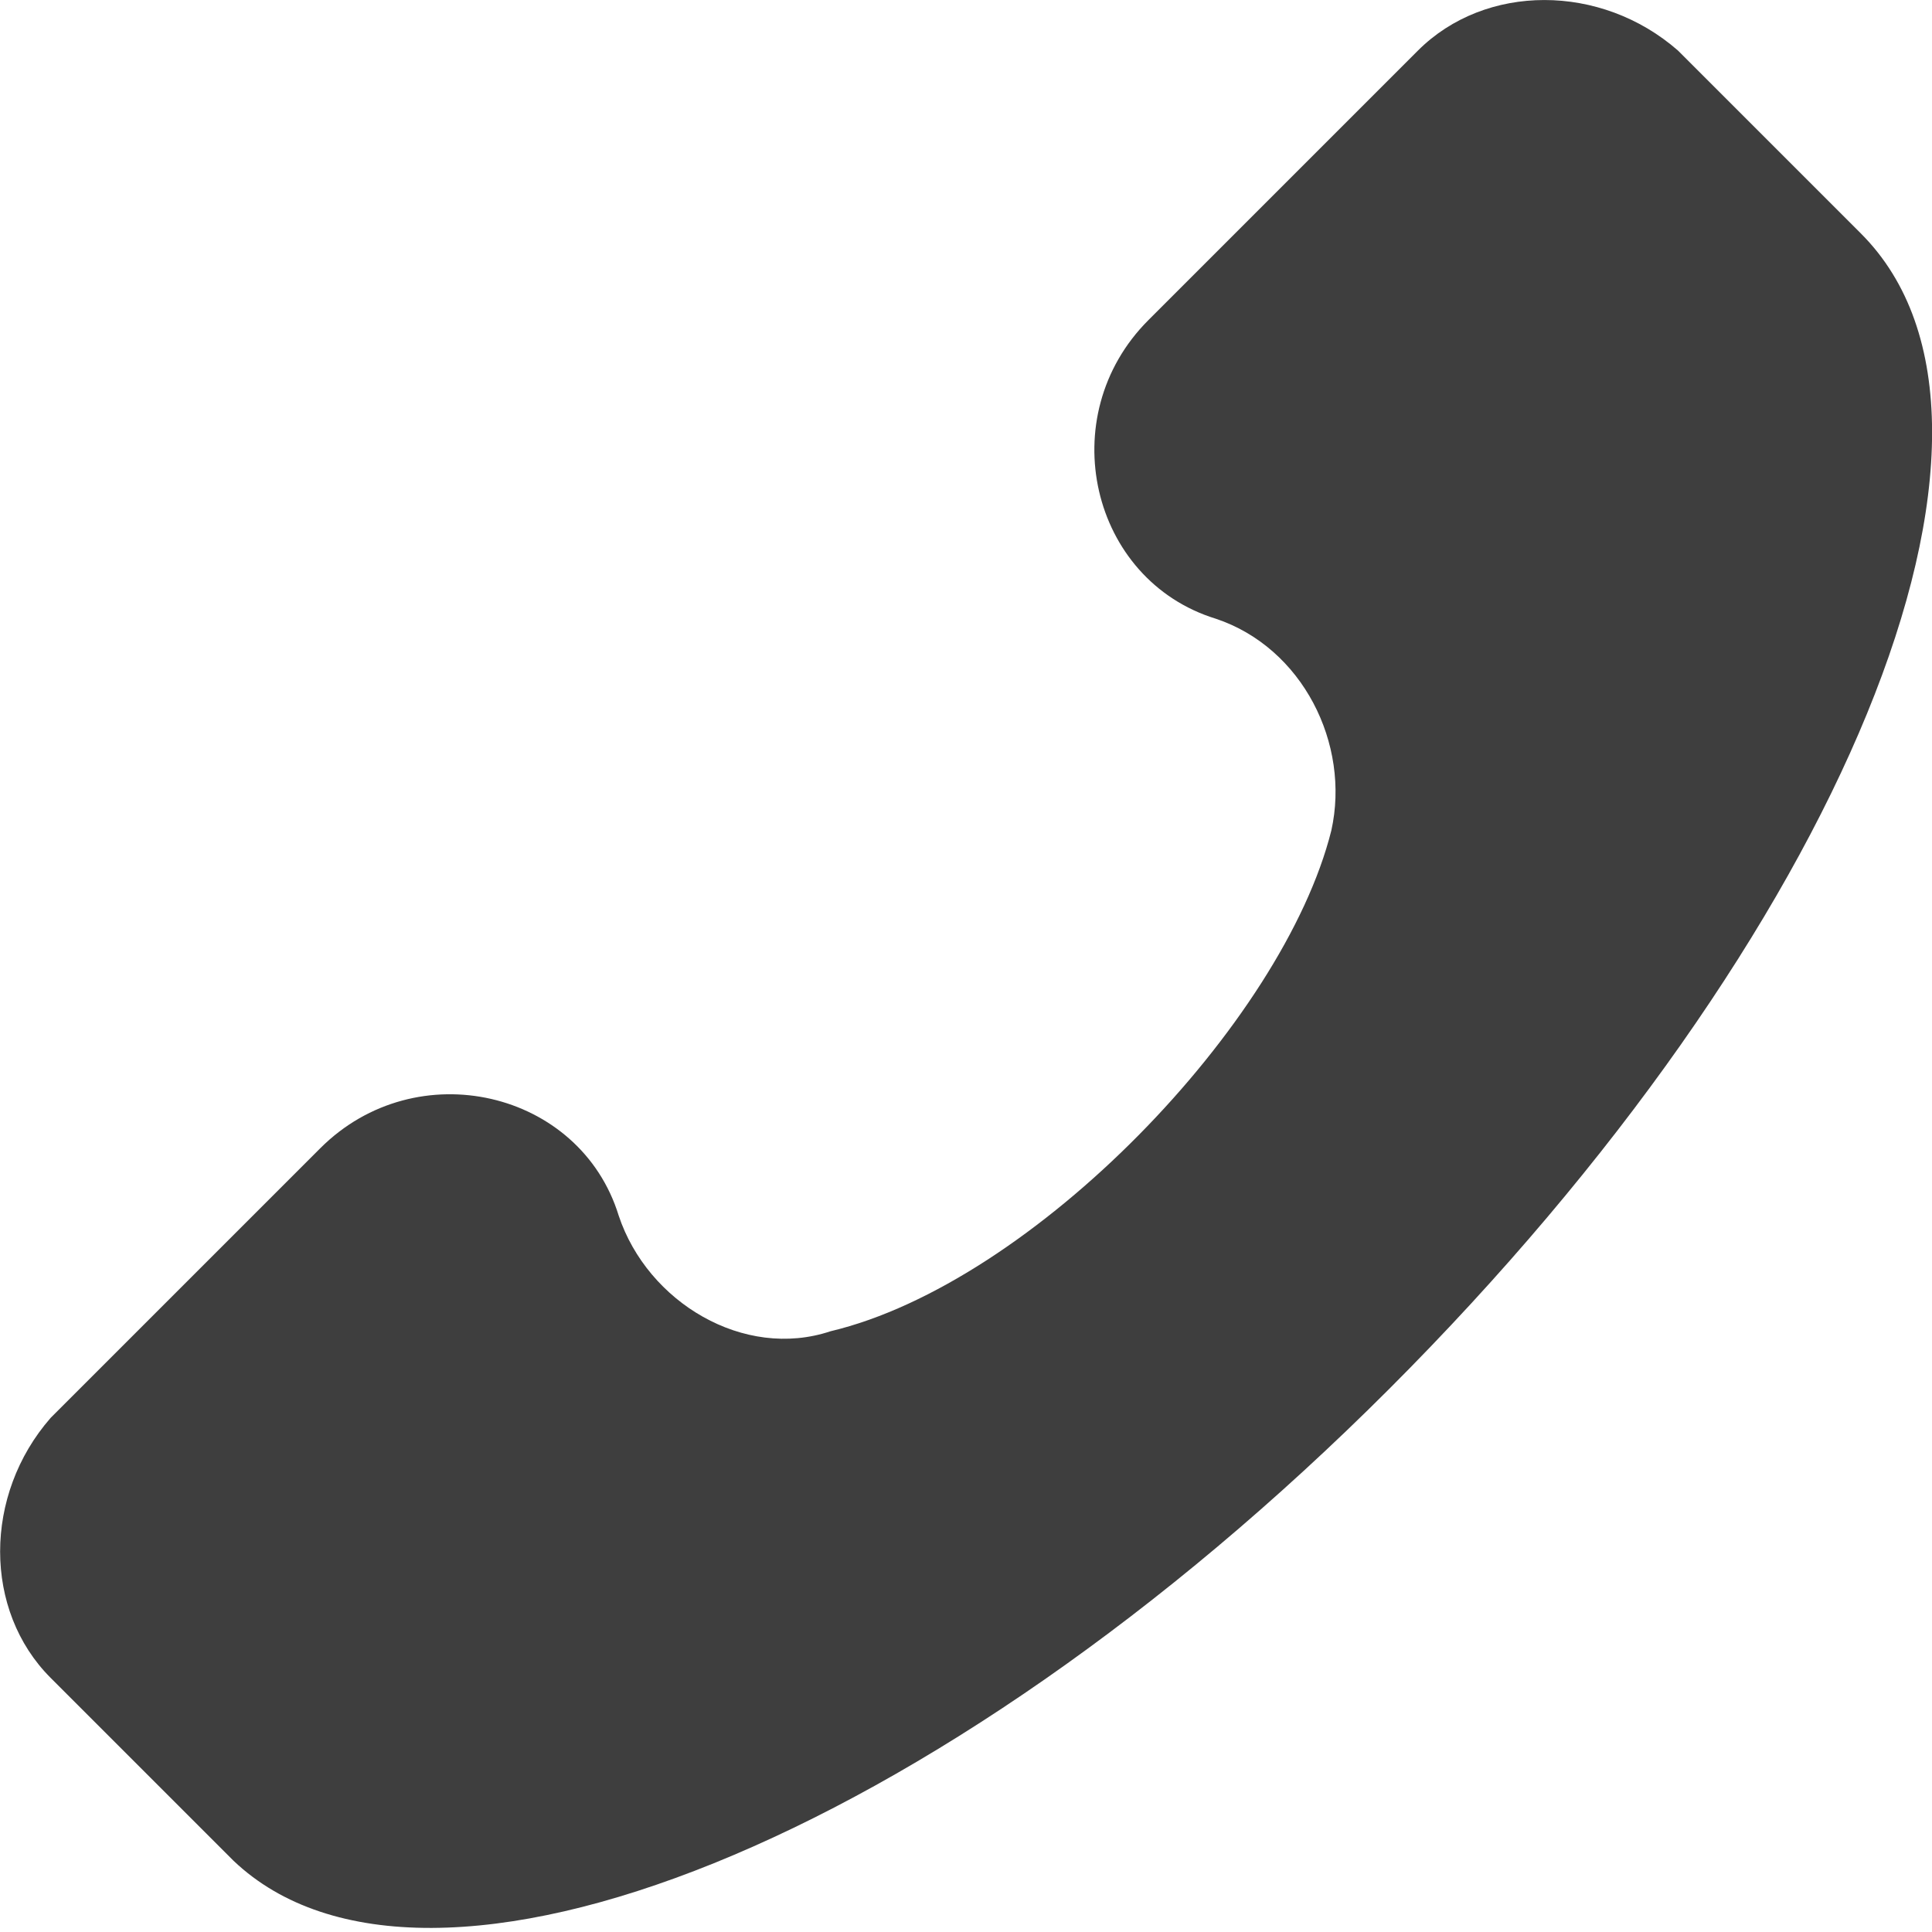 <svg width="20" height="20" viewBox="0 0 20 20" fill="none" xmlns="http://www.w3.org/2000/svg">
<path d="M14.679 0.523L11.888 3.314C10.891 4.311 11.29 6.006 12.586 6.405C13.483 6.704 13.981 7.7 13.782 8.597C13.283 10.591 10.692 13.283 8.598 13.781C7.701 14.08 6.704 13.482 6.405 12.585C6.007 11.289 4.312 10.89 3.315 11.887L0.524 14.678C-0.173 15.476 -0.173 16.672 0.524 17.369L2.418 19.263C4.412 21.157 9.695 19.064 14.38 14.379C19.065 9.694 21.258 4.411 19.264 2.417L17.37 0.523C16.573 -0.174 15.377 -0.174 14.679 0.523Z" fill="#3E3E3E"/>
</svg>
